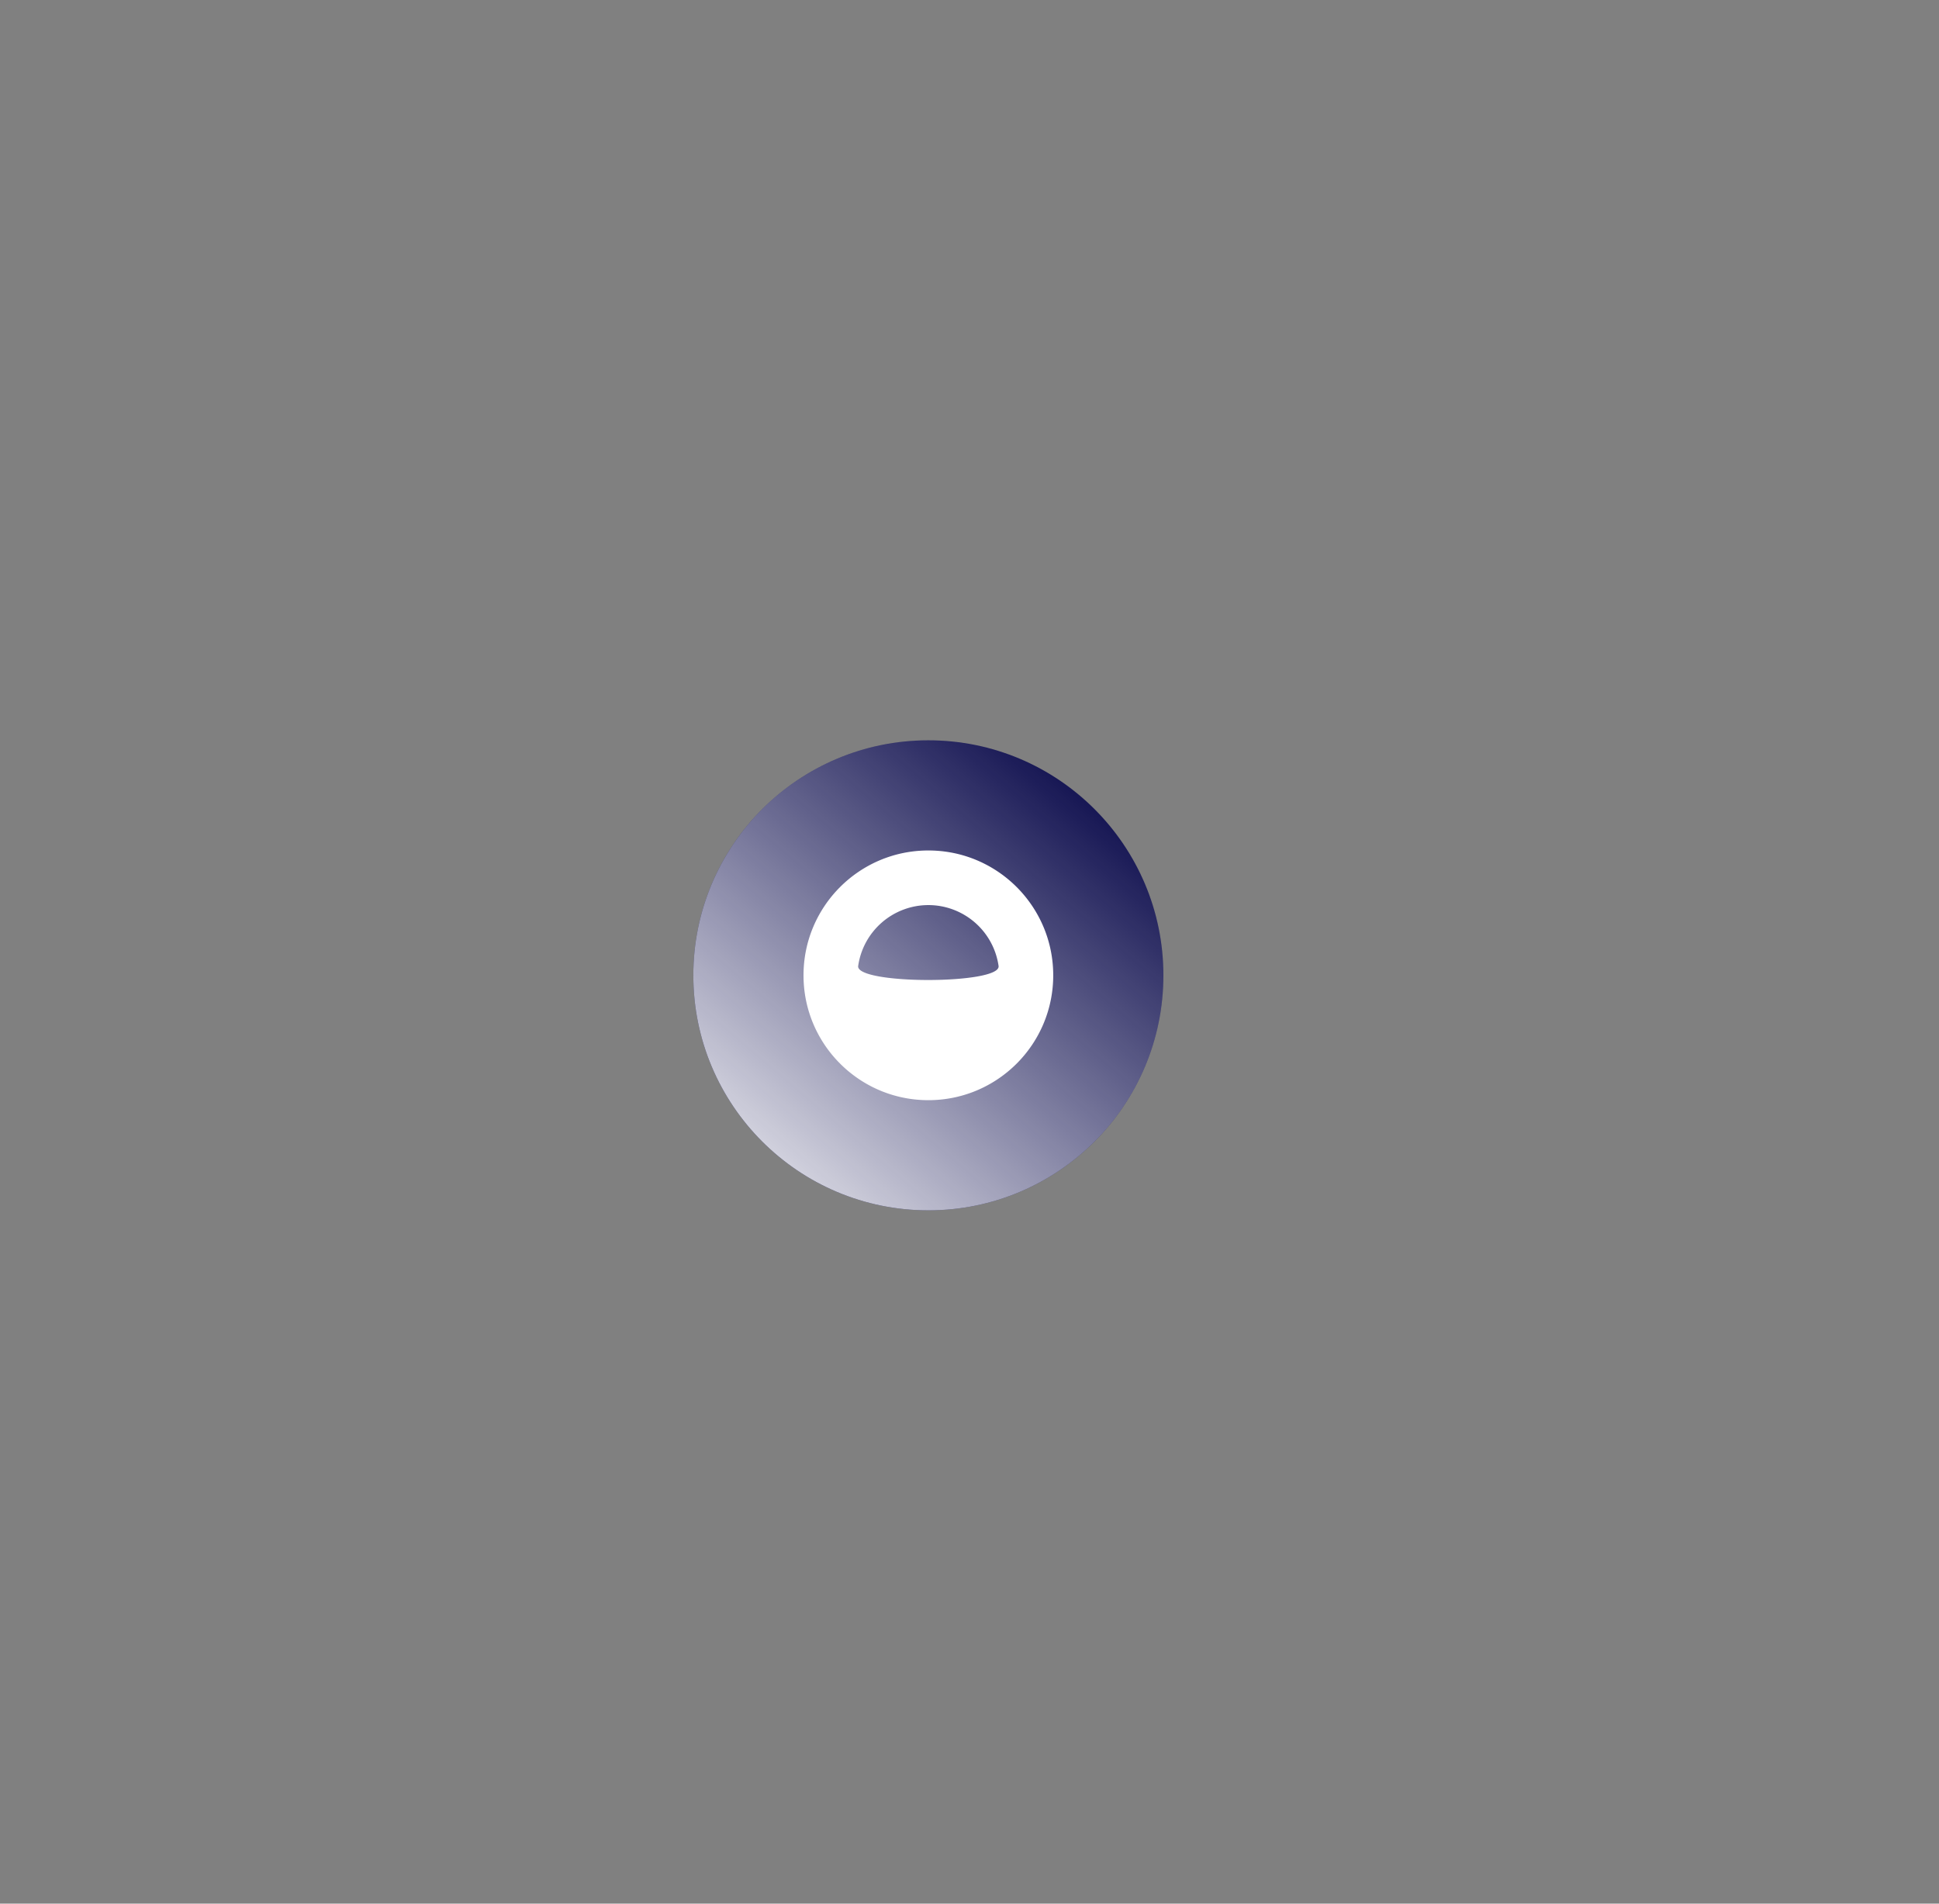 <?xml version="1.0" ?>
<svg xmlns="http://www.w3.org/2000/svg" viewBox="0 0 165 162" fill="none">
	<rect x="0" y="0" width="165" height="162" fill="#808080" stroke="none"/>
	<circle cx="79" cy="83" r="20" fill="#181855"/>
	<circle cx="79" cy="83" r="20" fill="url(#d)"/>
	<path fill="#fff" fill-rule="evenodd" d="M79 93.625c5.868 0 10.625-4.757 10.625-10.625S84.868 72.375 79 72.375 68.375 77.132 68.375 83 73.132 93.625 79 93.625Zm0-16.602a6.038 6.038 0 0 0-5.973 5.178c-.23 1.6 12.174 1.593 11.947 0A6.038 6.038 0 0 0 79 77.023Z" clip-rule="evenodd"/>
	<defs>
		<linearGradient id="d" x1="66.266" x2="92.164" y1="98.586" y2="68.273" gradientUnits="userSpaceOnUse">
			<stop stop-color="#fff" stop-opacity=".8"/>
			<stop offset="1" stop-color="#fff" stop-opacity="0"/>
		</linearGradient>
	</defs>
</svg>
